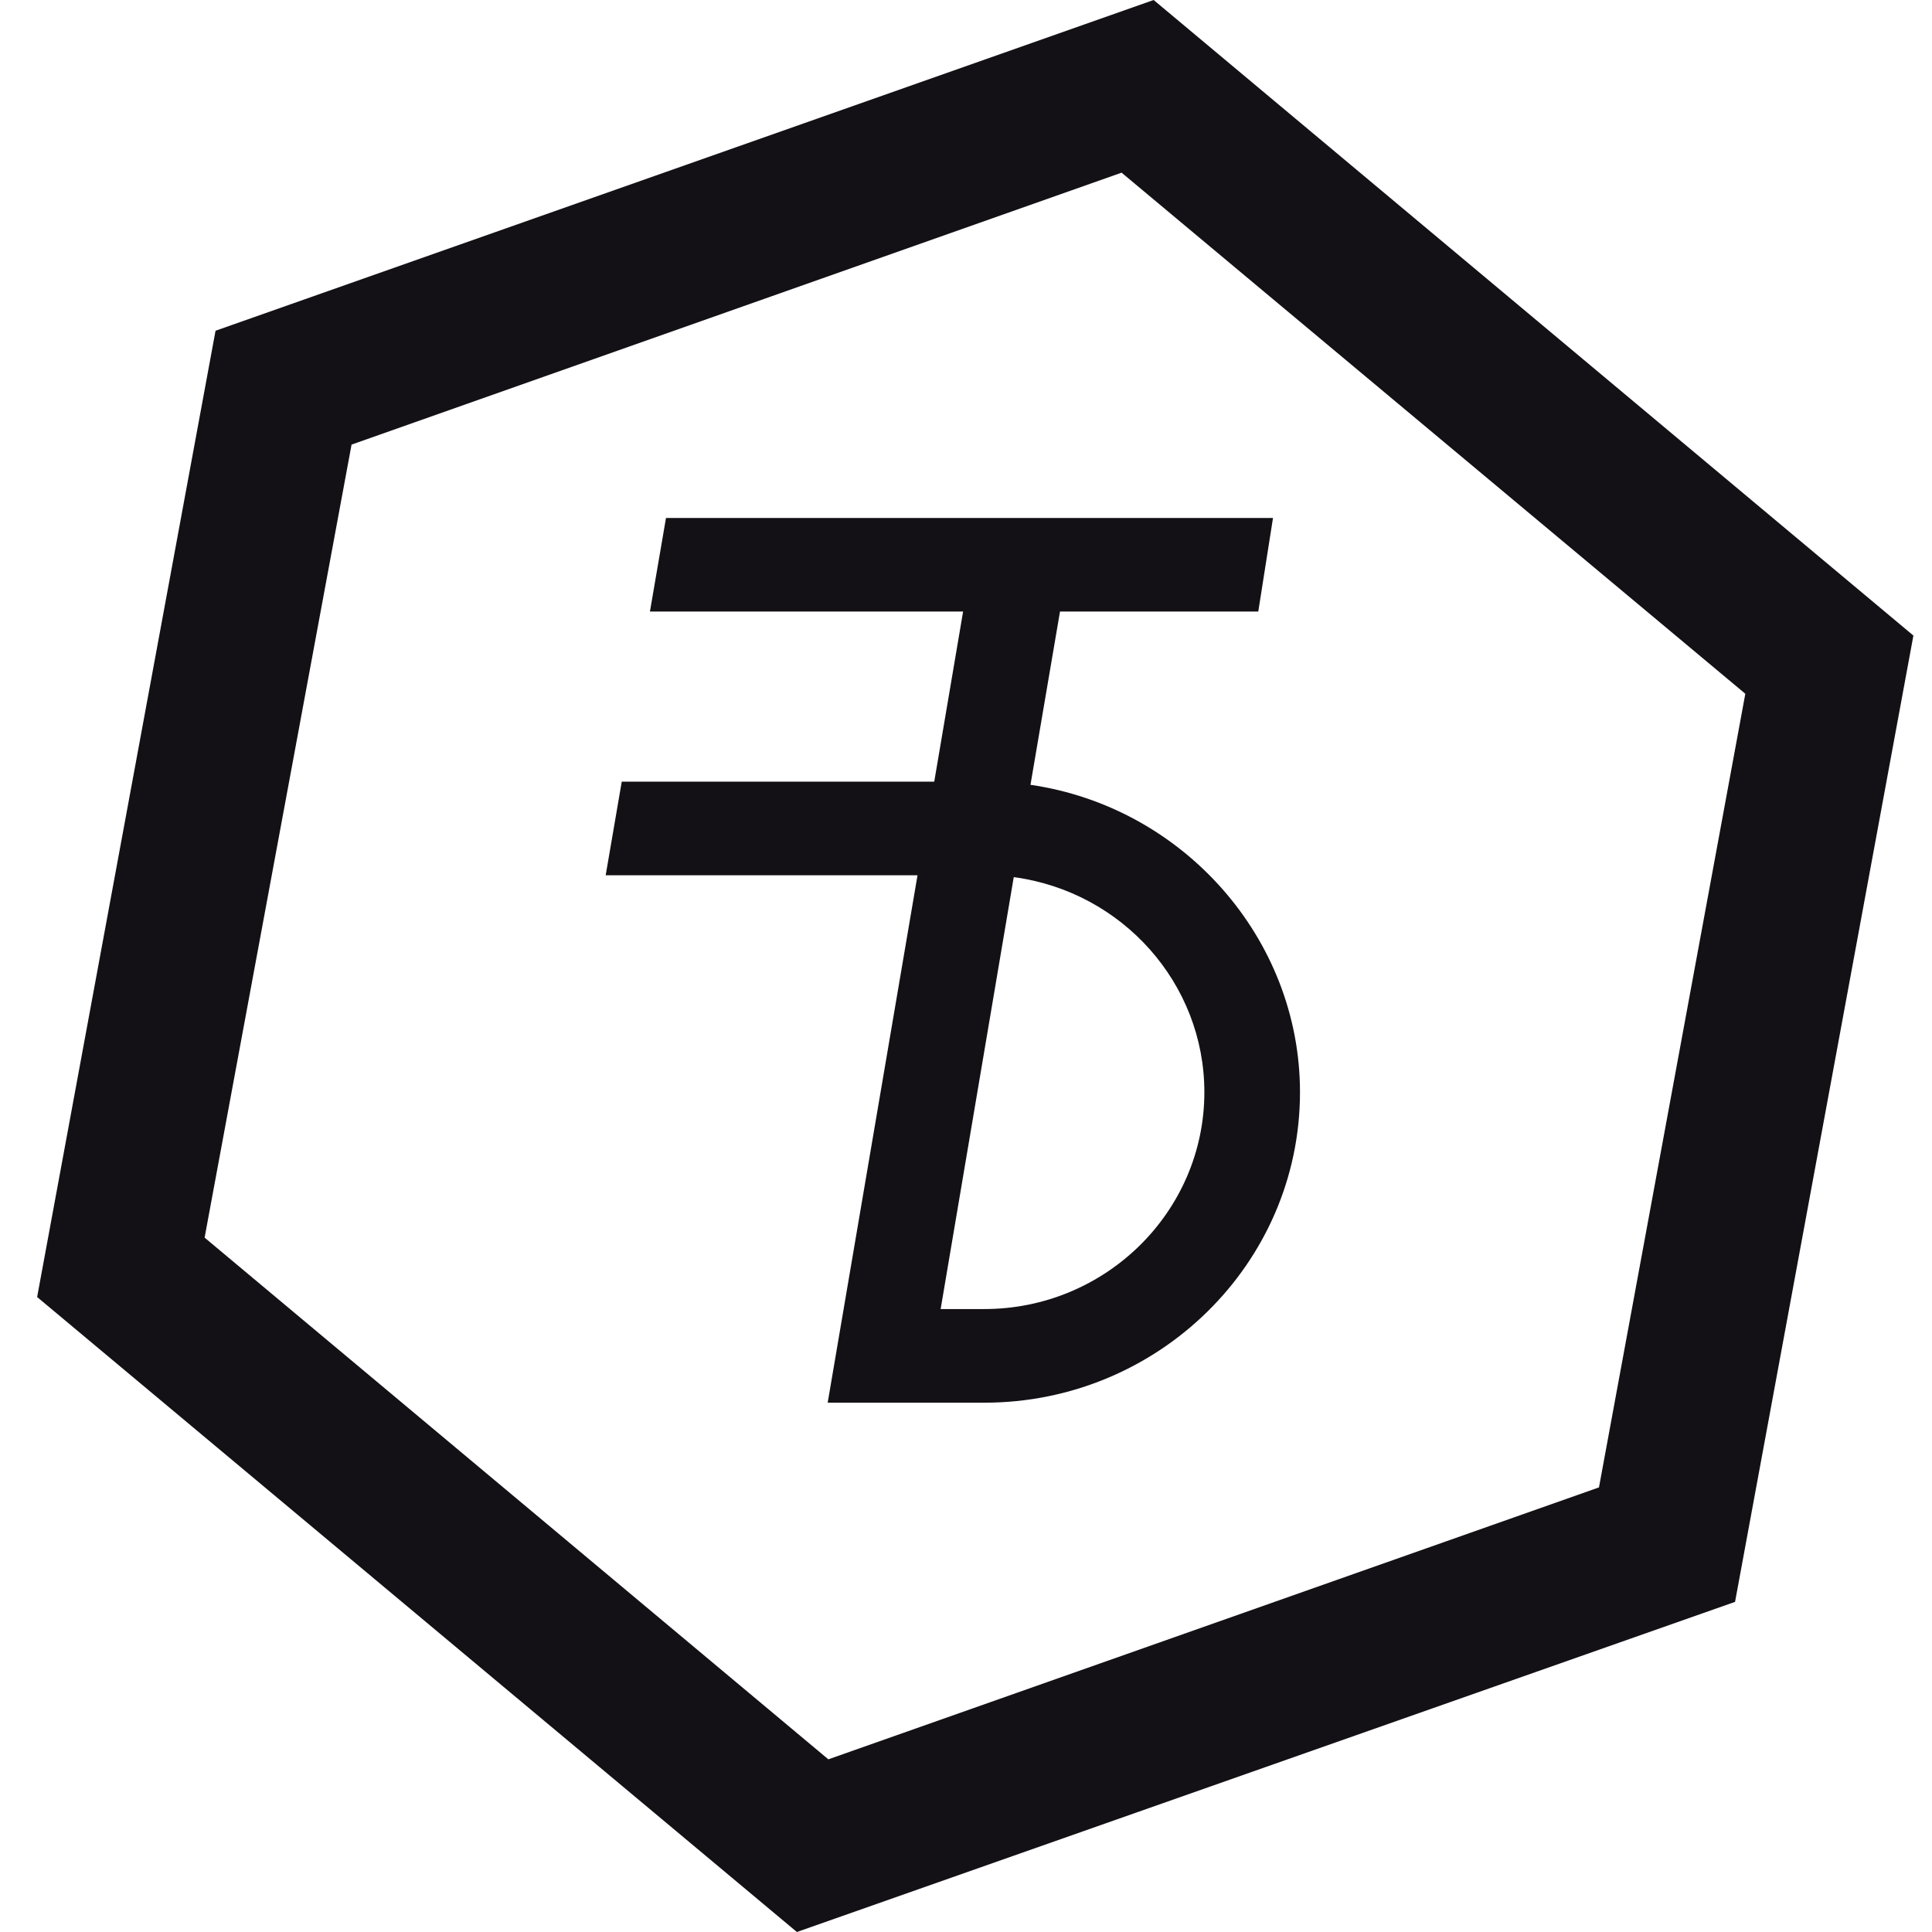 <svg width="32" height="32" viewBox="0 0 32 32" fill="none" xmlns="http://www.w3.org/2000/svg">
    <path fill-rule="evenodd" clip-rule="evenodd" d="M13.709 23.233H16.303C19.183 23.233 21.532 20.928 21.532 18.09C21.532 15.544 19.597 13.366 17.068 12.999L17.557 10.129H20.841L21.085 8.579H11.031L10.765 10.129H15.952L15.474 12.947H10.298L10.032 14.497H15.197L13.709 23.233ZM16.303 21.682H15.58L16.791 14.528C18.588 14.769 19.948 16.288 19.948 18.09C19.948 20.069 18.311 21.682 16.303 21.682Z" fill="#141116"/>
    <path fill-rule="evenodd" clip-rule="evenodd" d="M0.615 21.483L13.199 32L28.738 26.532L31.692 10.527L19.108 0L3.57 5.478L0.615 21.483ZM13.72 29.14L3.389 20.499L5.823 7.364L18.577 2.86L28.908 11.491L26.484 24.636L13.72 29.14Z" fill="#141116"/>
</svg>
